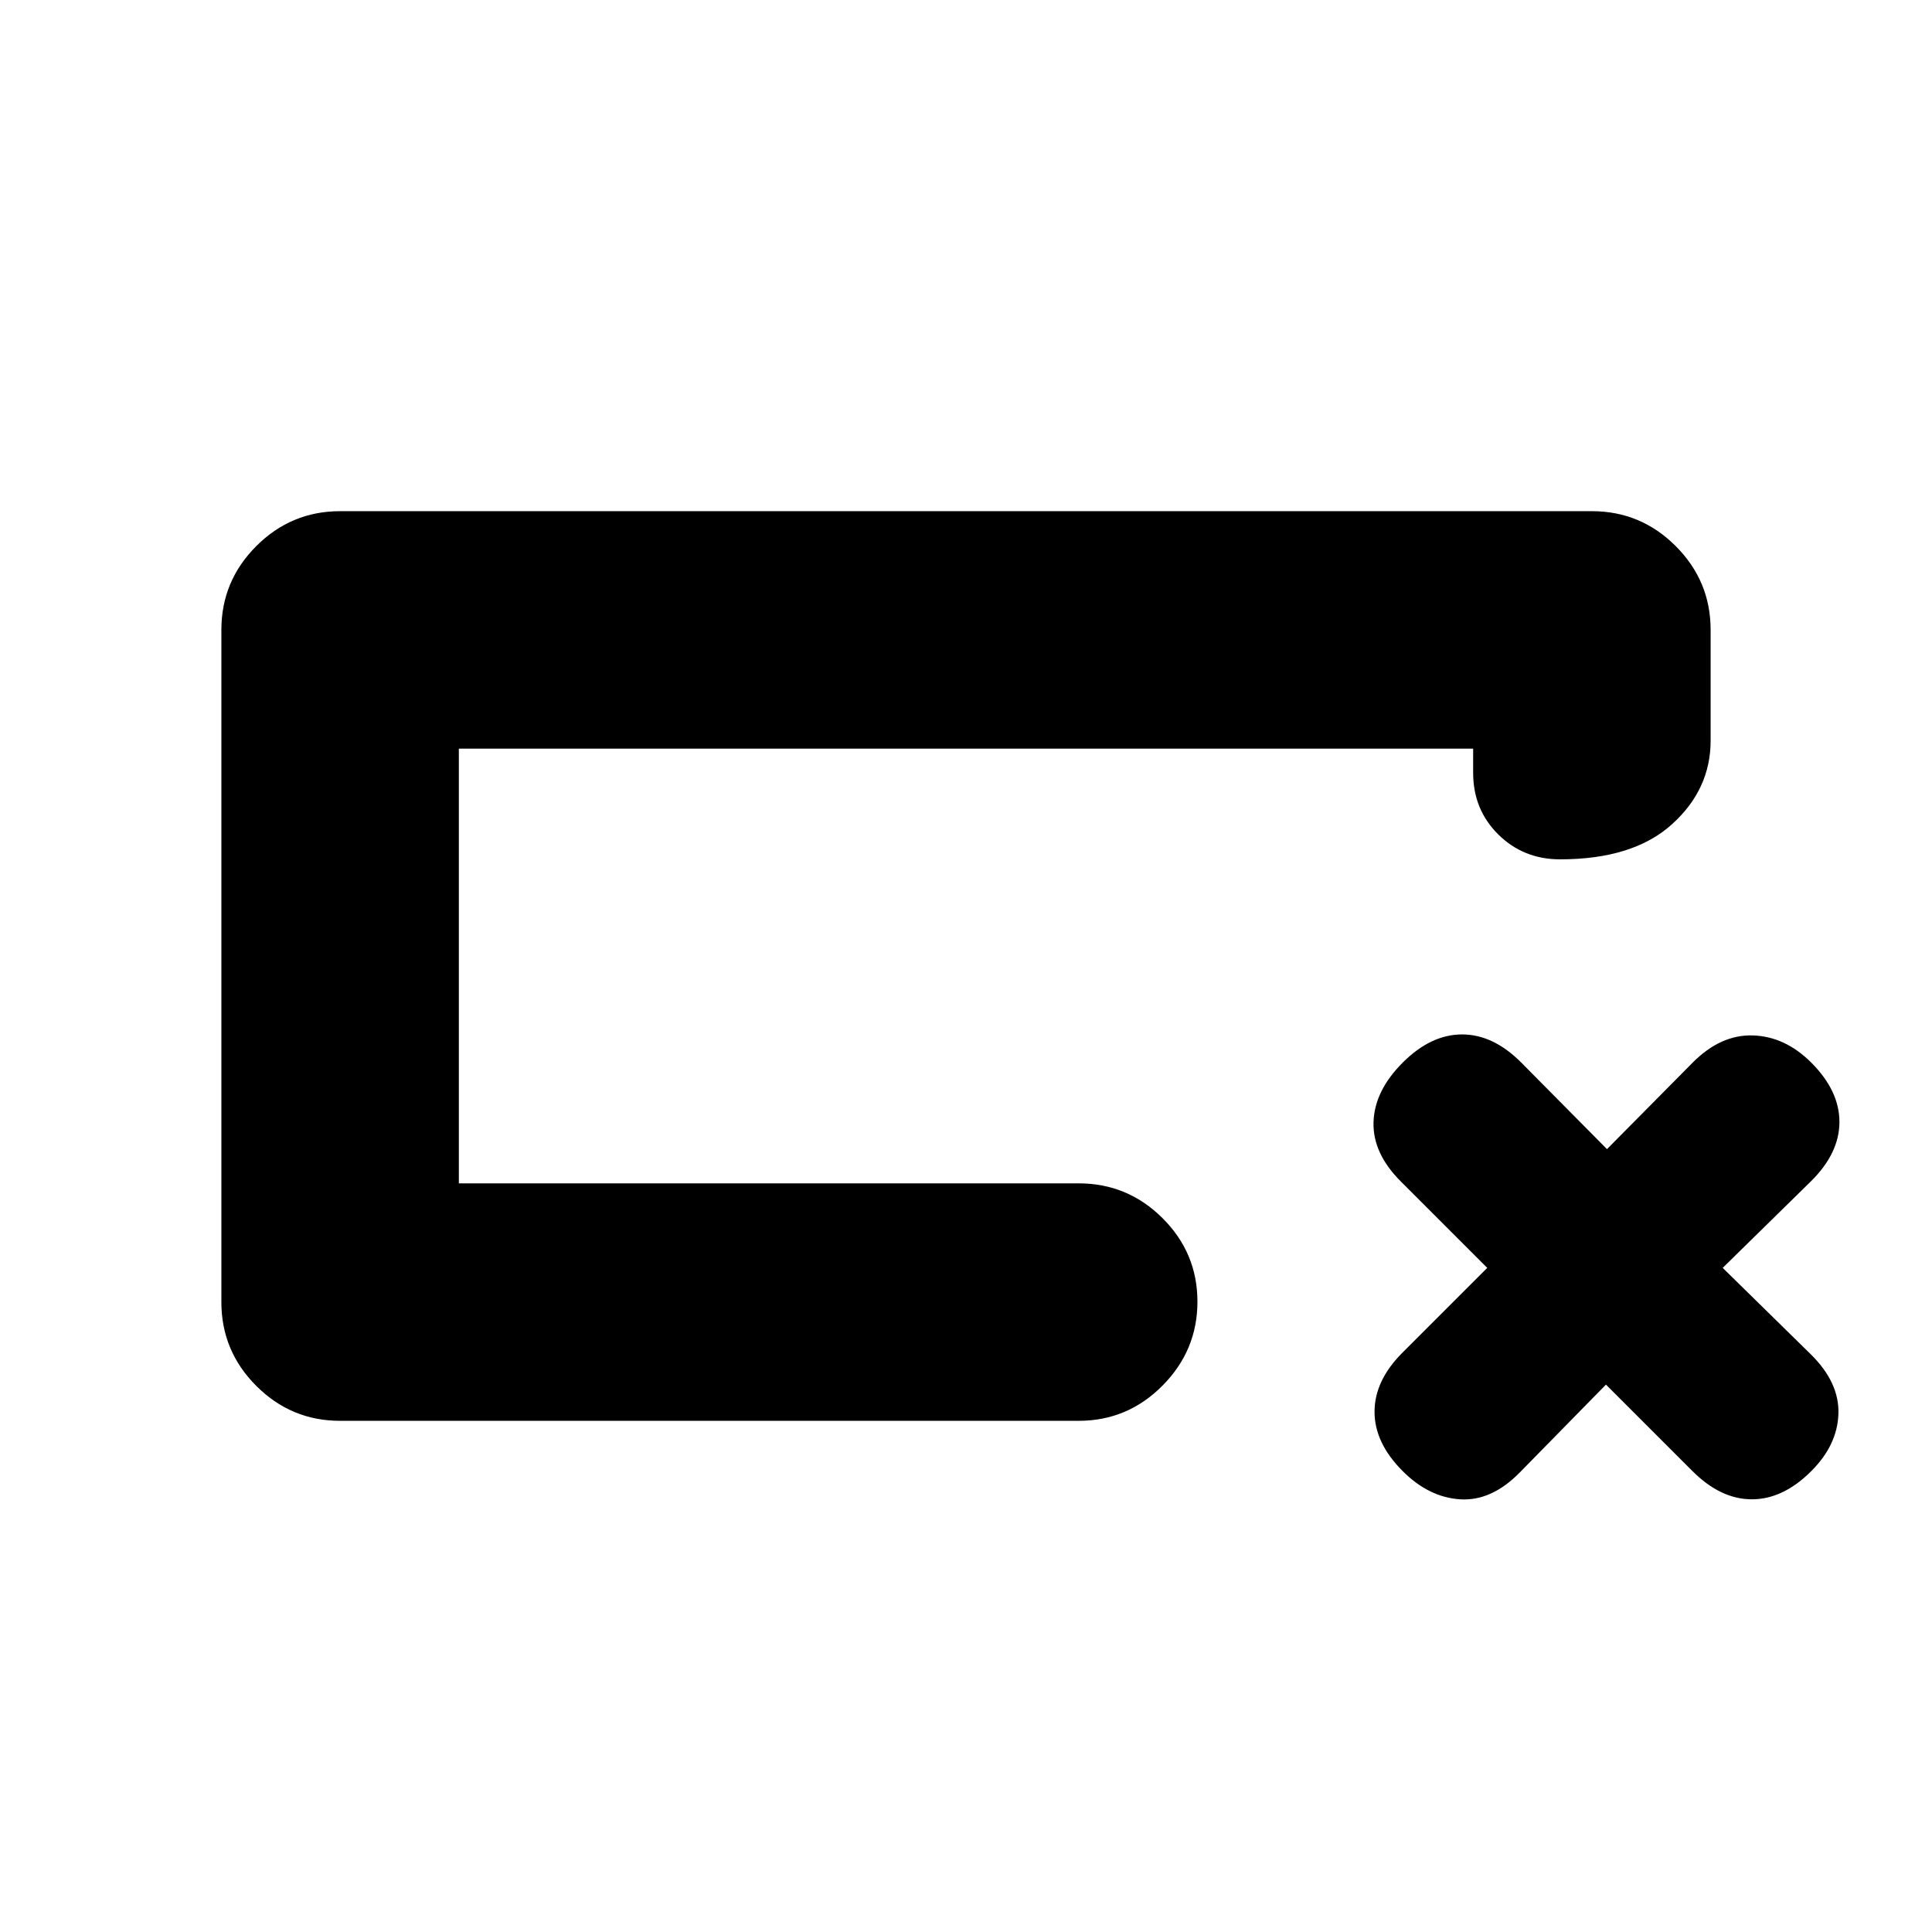 <svg xmlns="http://www.w3.org/2000/svg" height="20" viewBox="0 -960 960 960" width="20"><path d="M169-254q-24.3 0-41.65-17.35Q110-288.7 110-313v-334q0-24.3 17.35-41.65Q144.7-706 169-706h622q24.3 0 41.65 17.35Q850-671.3 850-647v55q0 24.3-19.29 41.65Q811.42-533 775.21-533q-18.21 0-30.71-12.35T732-576v-12H228v216h308q24.3 0 41.65 17.29Q595-337.42 595-313.21t-17.35 41.71Q560.3-254 536-254H169Zm59-118v-216 216Zm570 100-43 43.83Q741-214 725.5-215T697-229q-14-14-14-29.5t13.84-29.34L739-330l-43-43q-14-14-13.5-29.5T697-432q14-14 29.5-14t29.42 14l42.58 43 42.58-43Q855-446 871-445.5t29 13.5q14 14 14 29.5T899.83-373L856-330l43.83 43q14.17 14 13.67 29.5T900-229q-14 14-29.5 14T841-229l-43-43Z"/></svg>